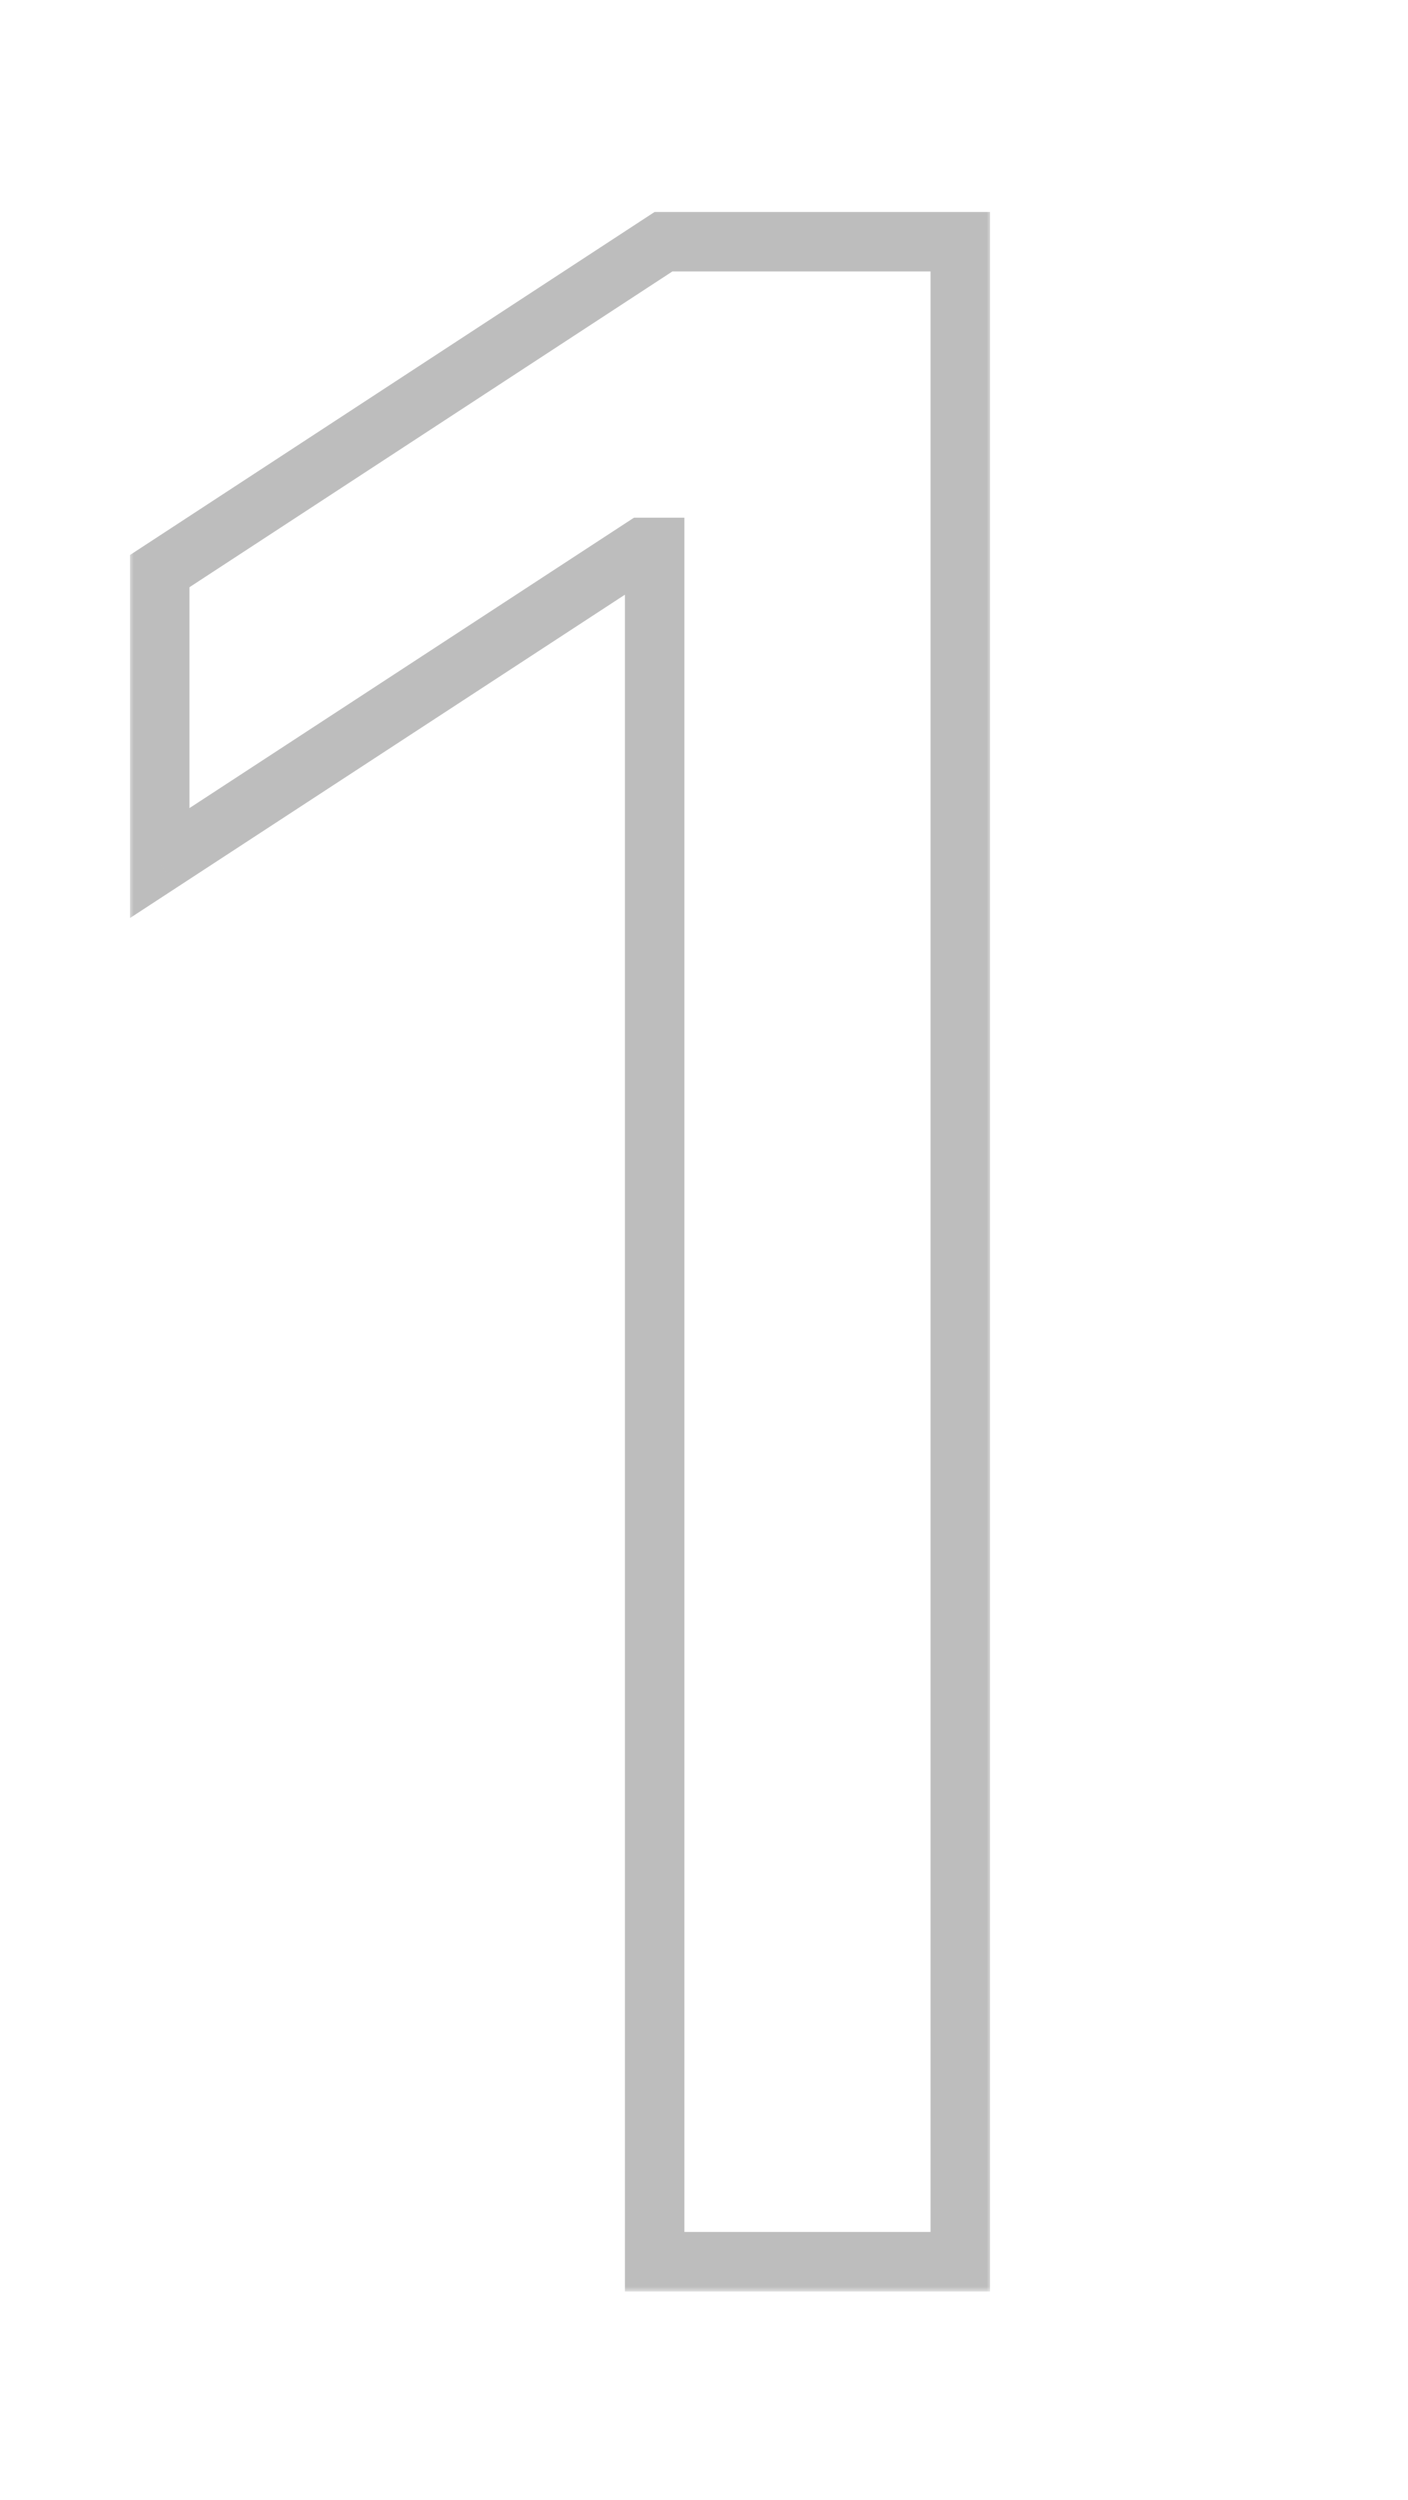 <svg width="142" height="252" viewBox="0 0 142 252" fill="none" xmlns="http://www.w3.org/2000/svg">
<mask id="path-1-outside-1_727_701" maskUnits="userSpaceOnUse" x="13" y="21" width="87" height="210" fill="black">
<rect fill="white" x="13" y="21" width="87" height="210"/>
<path d="M96.847 24.364V228H66.023V55.188H64.829L16.108 87.006V57.574L66.918 24.364H96.847Z"/>
</mask>
<path d="M96.847 24.364H99.847V21.364H96.847V24.364ZM96.847 228V231H99.847V228H96.847ZM66.023 228H63.023V231H66.023V228ZM66.023 55.188H69.023V52.188H66.023V55.188ZM64.829 55.188V52.188H63.937L63.189 52.676L64.829 55.188ZM16.108 87.006H13.108V92.548L17.748 89.517L16.108 87.006ZM16.108 57.574L14.467 55.063L13.108 55.951V57.574H16.108ZM66.918 24.364V21.364H66.024L65.276 21.852L66.918 24.364ZM93.847 24.364V228H99.847V24.364H93.847ZM96.847 225H66.023V231H96.847V225ZM69.023 228V55.188H63.023V228H69.023ZM66.023 52.188H64.829V58.188H66.023V52.188ZM63.189 52.676L14.468 84.494L17.748 89.517L66.47 57.699L63.189 52.676ZM19.108 87.006V57.574H13.108V87.006H19.108ZM17.749 60.085L68.559 26.875L65.276 21.852L14.467 55.063L17.749 60.085ZM66.918 27.364H96.847V21.364H66.918V27.364Z" fill="#BDBDBD" mask="url(#path-1-outside-1_727_701)"/>
</svg>
